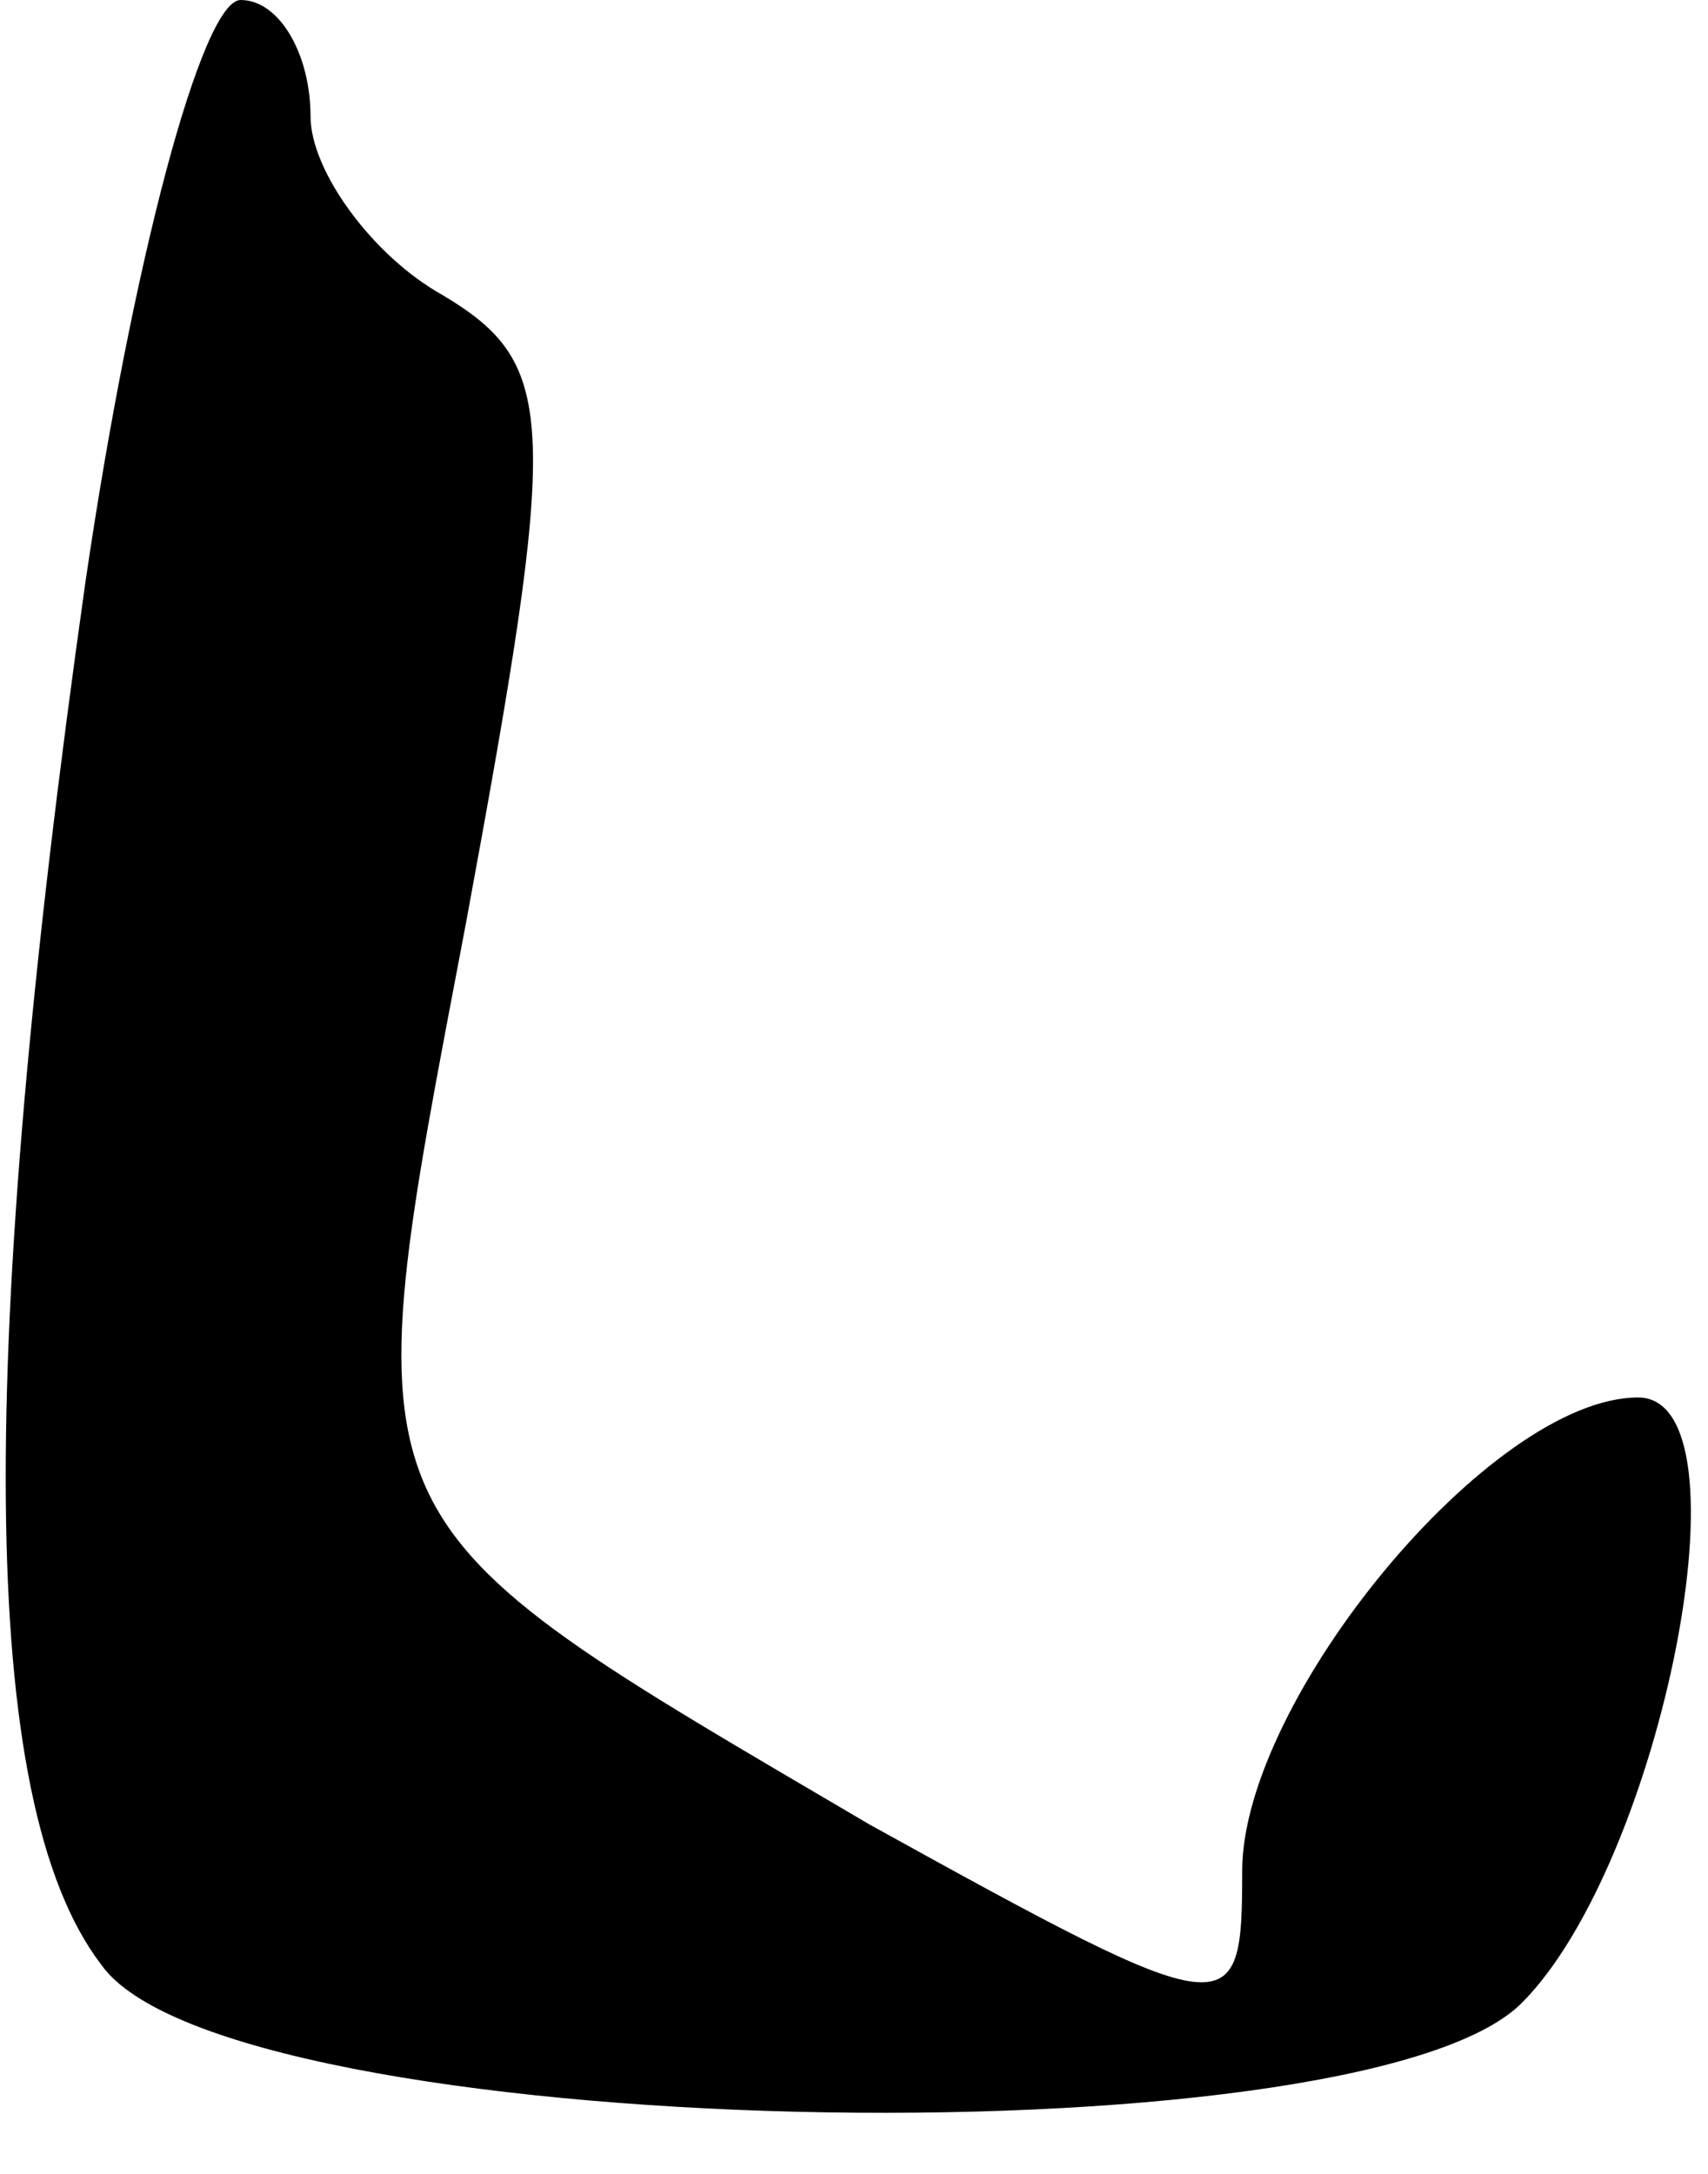 <?xml version="1.0" standalone="no"?>
<!DOCTYPE svg PUBLIC "-//W3C//DTD SVG 20010904//EN"
 "http://www.w3.org/TR/2001/REC-SVG-20010904/DTD/svg10.dtd">
<svg version="1.0" xmlns="http://www.w3.org/2000/svg"
 width="22pt" height="28pt" viewBox="0 0 22 28"
 preserveAspectRatio="xMidYMid meet">
<g transform="translate(0,28) scale(0.1,-0.1)"
fill="#000000" stroke="none">
<path fill="#000000" stroke="none" d="M11 205 c-14 -99 -14 -157 2 -178 16
-23 162 -26 183 -5 18 18 30 78 15 78 -19 0 -51 -39 -51 -61 0 -20 -1 -20 -48
6 -68 40 -67 37 -52 116 12 65 12 72 -3 81 -9 5 -17 16 -17 23 0 8 -4 15 -9
15 -5 0 -14 -34 -20 -75z"/>
</g>
</svg>
